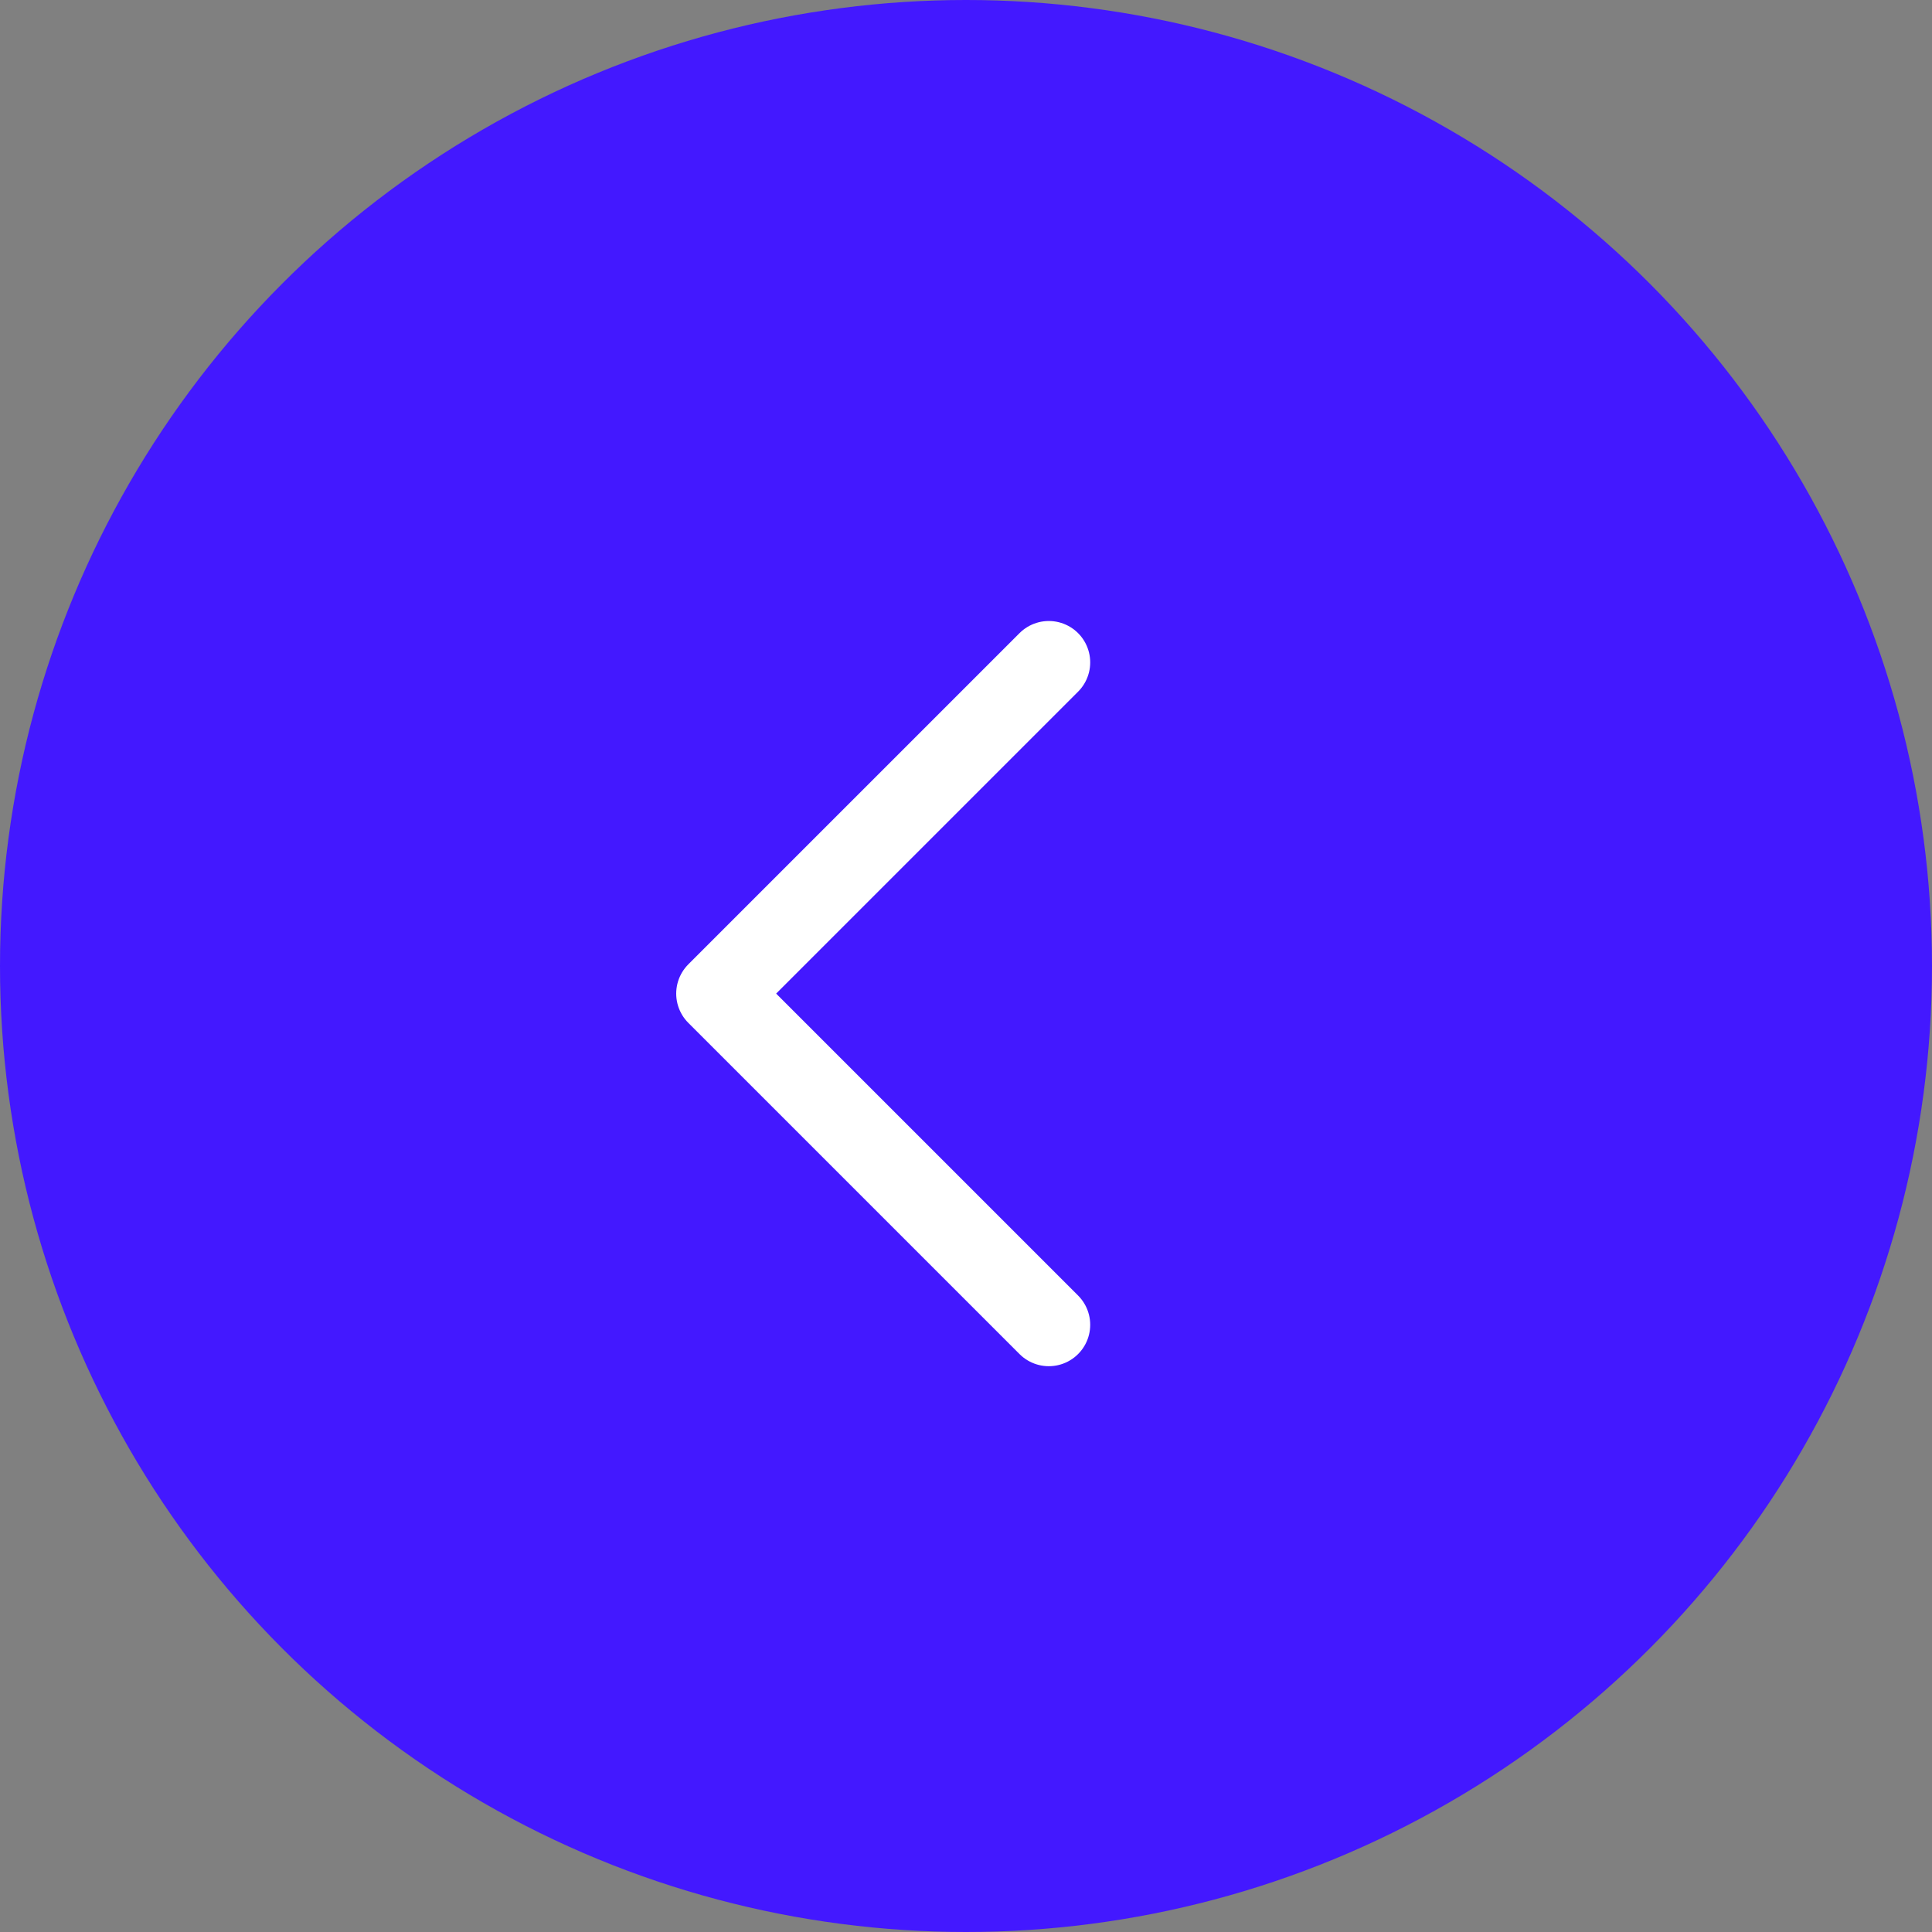 <svg width="35" height="35" viewBox="0 0 35 35" fill="none" xmlns="http://www.w3.org/2000/svg">
<rect x="0" y="0" width="35" height="35" fill="#808080" stroke="none"/>
<circle cx="17.5" cy="17.5" r="17.5" fill="#4318FF"/>
<path d="M19 24L13 18L19 12" stroke="white" stroke-width="1.5" stroke-linecap="round" stroke-linejoin="round"/>
</svg>
